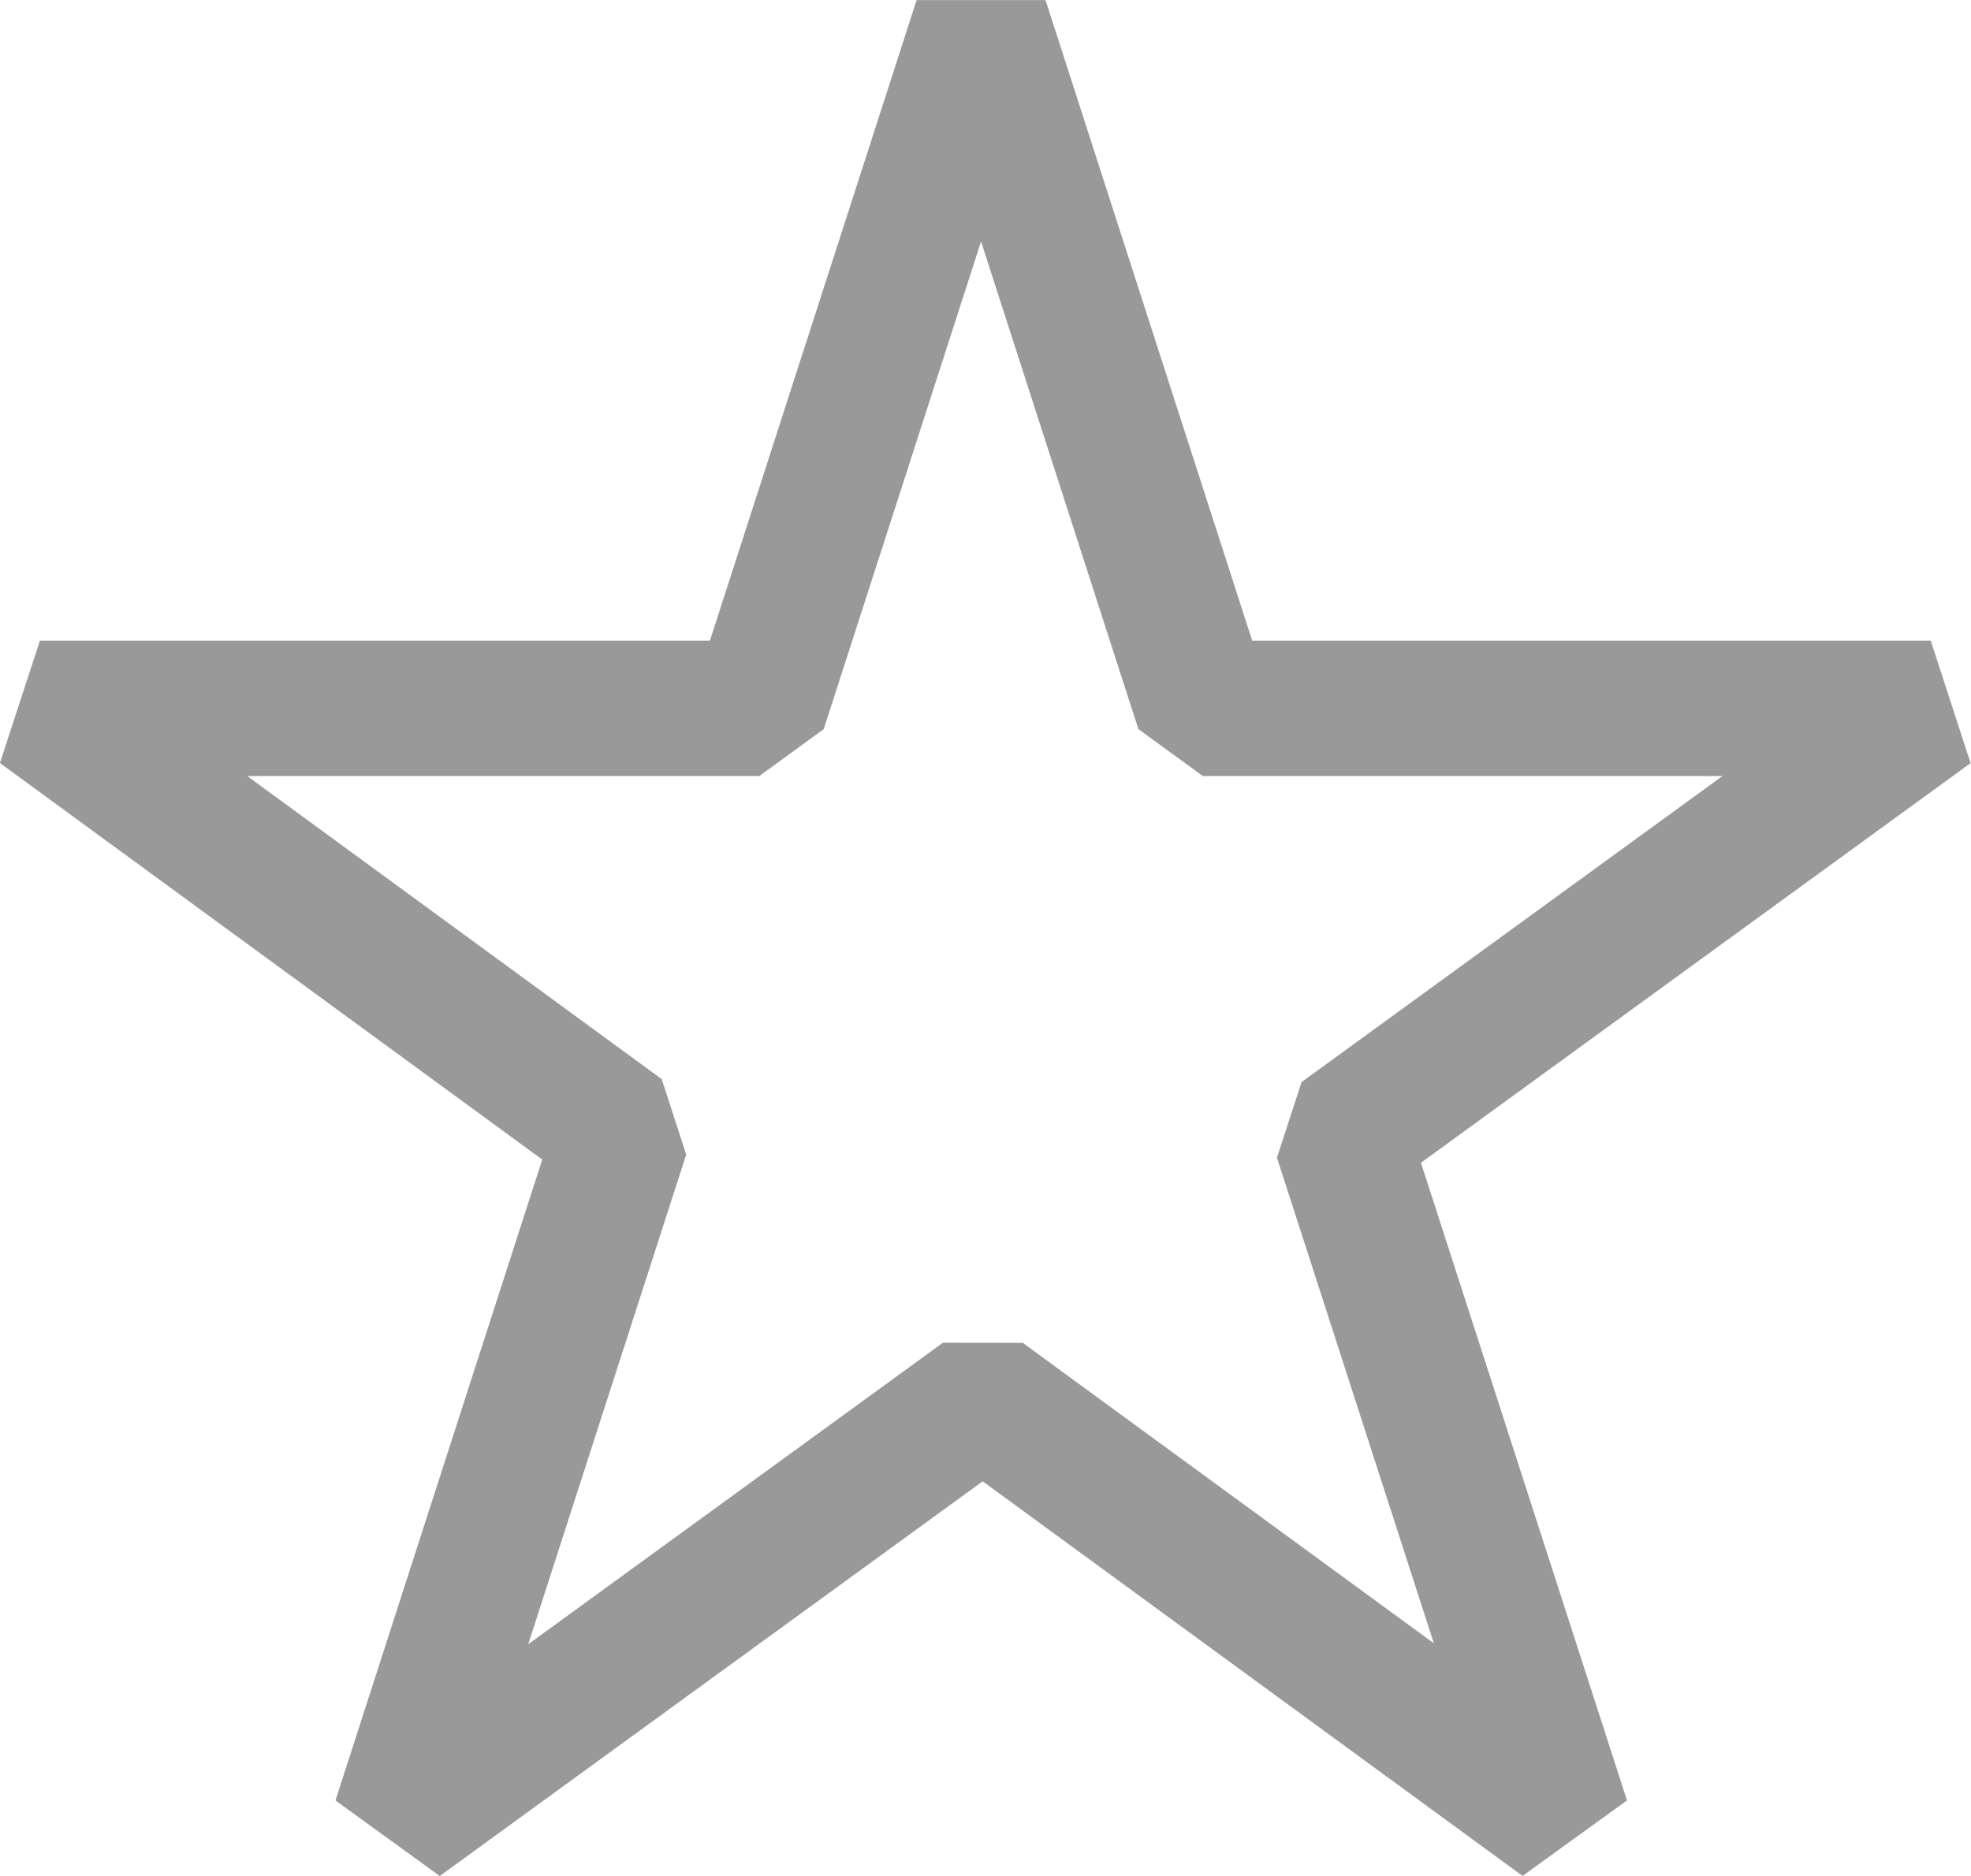 <?xml version="1.0" encoding="UTF-8" standalone="no"?>
<!-- Created with Inkscape (http://www.inkscape.org/) -->

<svg
   xmlns:dc="http://purl.org/dc/elements/1.1/"
   xmlns:cc="http://creativecommons.org/ns#"
   xmlns:rdf="http://www.w3.org/1999/02/22-rdf-syntax-ns#"
   xmlns:svg="http://www.w3.org/2000/svg"
   xmlns="http://www.w3.org/2000/svg"
   xmlns:sodipodi="http://sodipodi.sourceforge.net/DTD/sodipodi-0.dtd"
   xmlns:inkscape="http://www.inkscape.org/namespaces/inkscape"
   width="21.829"
   height="20.784"
   viewBox="0 0 5.776 5.499"
   id="svg5395"
   version="1.1"
   inkscape:version="0.91+devel r13708 custom"
   sodipodi:docname="notstar.svg">
  <defs
     id="defs5397" />
  <sodipodi:namedview
     id="base"
     pagecolor="#ffffff"
     bordercolor="#666666"
     borderopacity="1.0"
     inkscape:pageopacity="0.0"
     inkscape:pageshadow="2"
     inkscape:zoom="2.8"
     inkscape:cx="-40.673251"
     inkscape:cy="-14.091319"
     inkscape:document-units="mm"
     inkscape:current-layer="layer1"
     showgrid="false"
     fit-margin-top="0"
     fit-margin-left="0"
     fit-margin-right="0"
     fit-margin-bottom="0"
     inkscape:window-width="1366"
     inkscape:window-height="741"
     inkscape:window-x="0"
     inkscape:window-y="27"
     inkscape:window-maximized="1" />
  <g
     inkscape:label="Ebene 1"
     inkscape:groupmode="layer"
     id="layer1"
     transform="translate(-103.229,-17.337)">
    <path
       inkscape:connector-curvature="0"
       id="path5769"
       d="m 103.346,19.413 2.108,0 0.65,-2.015 0.65,2.015 2.133,0 -1.727,1.256 0.648,2.006 -1.699,-1.242 -1.708,1.242 0.65,-2.015 z"
       style="fill:none;fill-rule:evenodd;stroke:#999999;stroke-width:0.397;stroke-linecap:butt;stroke-linejoin:bevel;stroke-opacity:1"
       inkscape:export-xdpi="90"
       inkscape:export-ydpi="90" />
  </g>
</svg>

